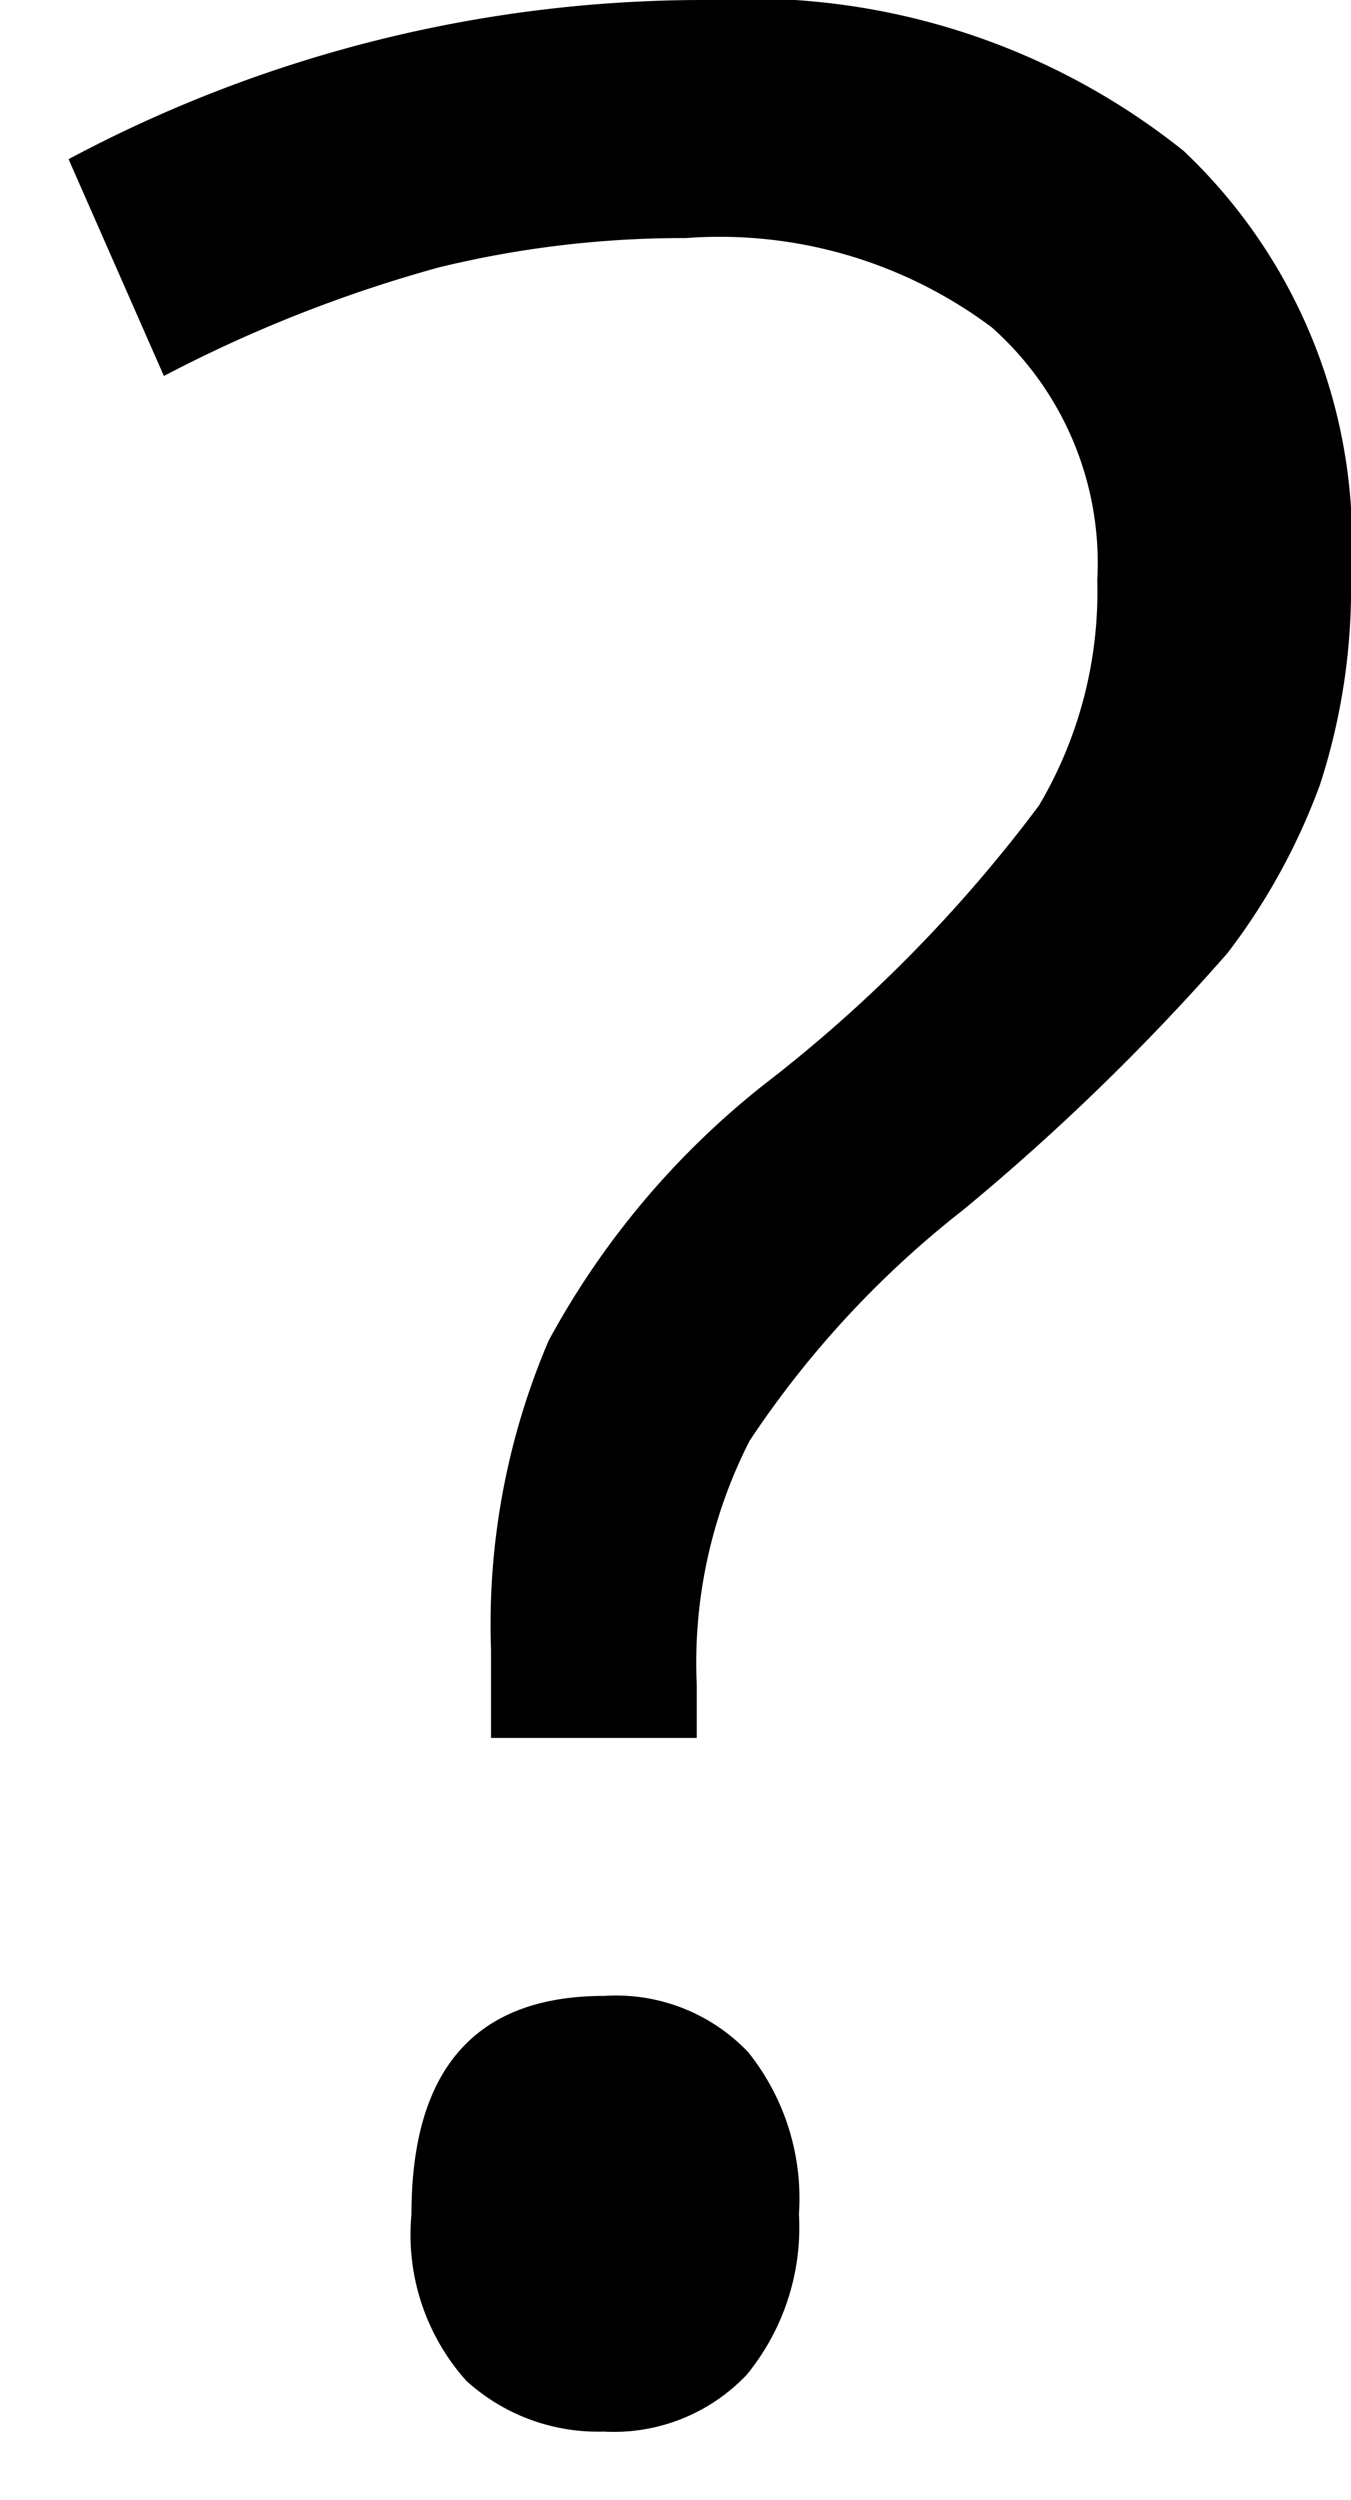 <svg xmlns="http://www.w3.org/2000/svg" data-name="Слой 1" viewBox="0 0 19.7 36.44" id="_icon_set-44"><path d="M10.89 34.61a2.67 2.67 0 0 1-2.09.83 2.85 2.85 0 0 1-2-.74 3.19 3.19 0 0 1-.8-2.43c0-2.12.94-3.18 2.81-3.18a2.66 2.66 0 0 1 2.1.82 3.41 3.41 0 0 1 .74 2.36 3.39 3.39 0 0 1-.76 2.34zm8.36-23.18a9.29 9.29 0 0 1-1.35 2.46 33.35 33.35 0 0 1-3.85 3.74A14.32 14.32 0 0 0 10.93 21a7.12 7.12 0 0 0-.77 3.56v.77h-3v-1.28A10.52 10.52 0 0 1 8 19.54a12.09 12.09 0 0 1 3.15-3.74 21 21 0 0 0 4-4.06A6.11 6.11 0 0 0 16 8.46a4.59 4.59 0 0 0-1.54-3.69A6.62 6.62 0 0 0 10 3.47a15 15 0 0 0-3.61.43 20.07 20.07 0 0 0-4 1.58L1 2.32A19.65 19.65 0 0 1 10.26 0a10.14 10.14 0 0 1 7 2.2 7.85 7.85 0 0 1 2.44 6.21 9.27 9.27 0 0 1-.45 3.02z"></path></svg>